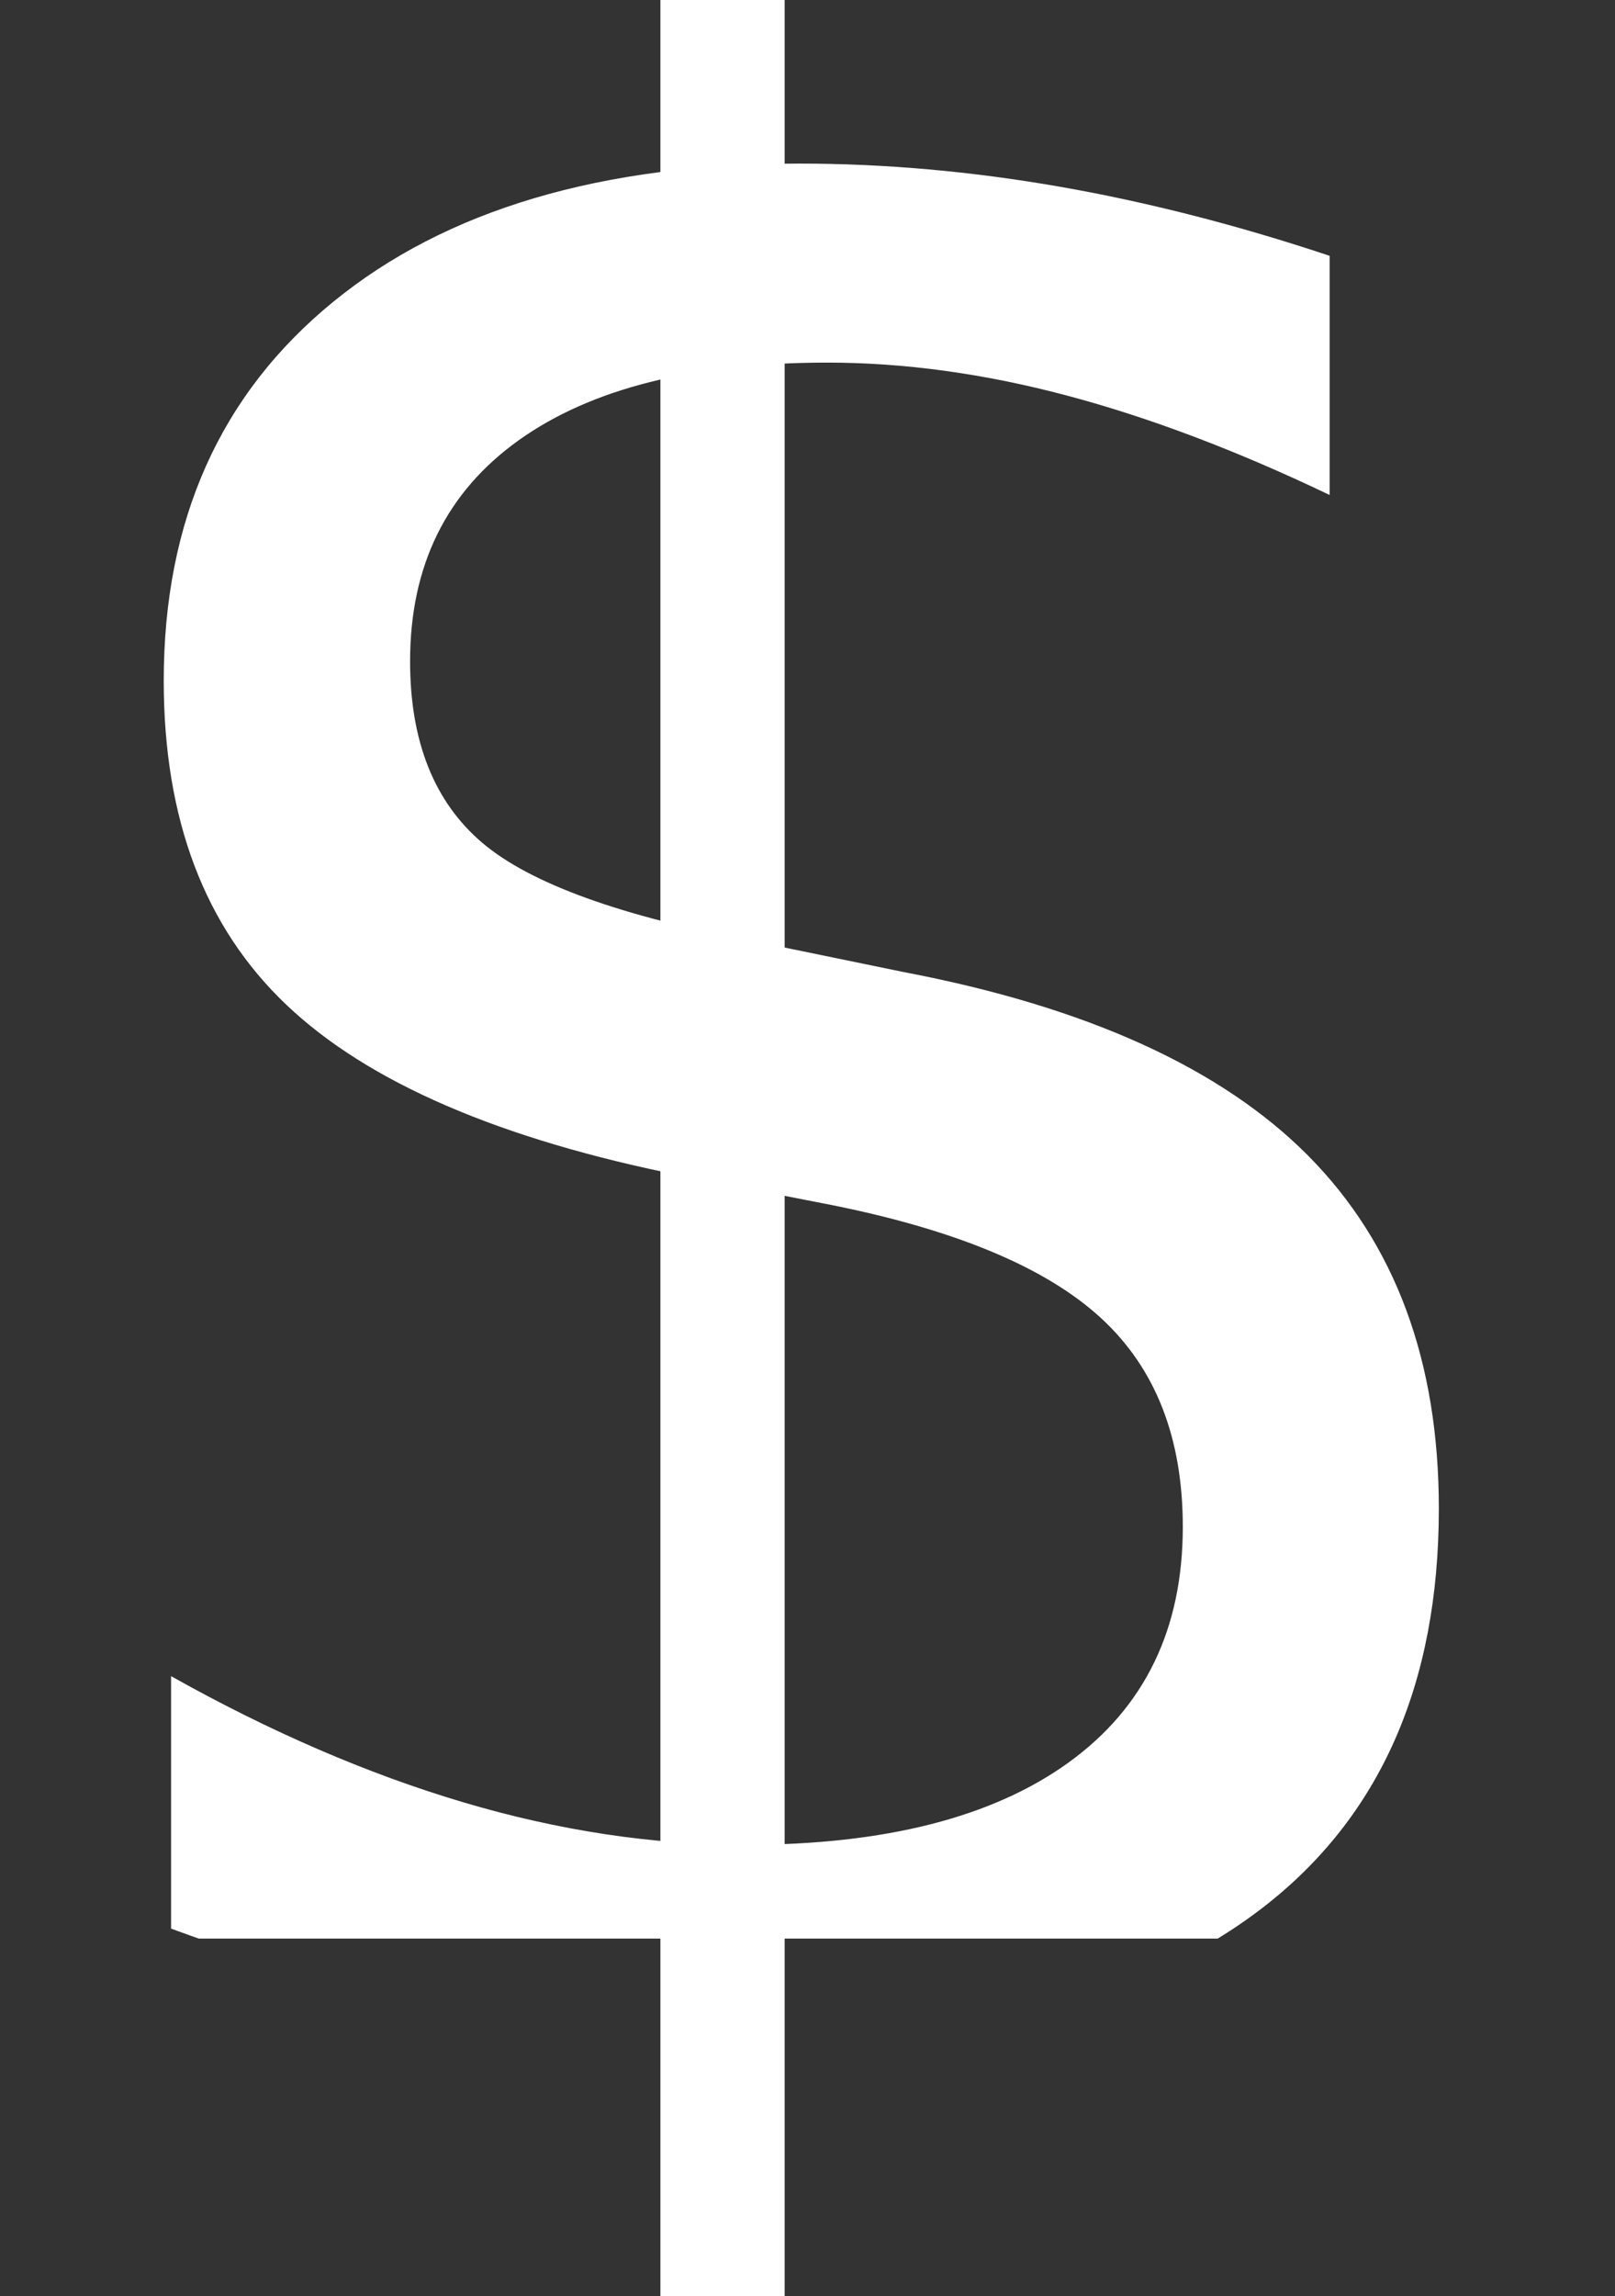 <?xml version="1.0" encoding="utf-8"?>
<svg width="13" height="18.473" viewBox="0 0 13 18.473" fill="none" xmlns="http://www.w3.org/2000/svg">
  <rect x="0" y="0" width="13" height="18.473" fill="#333333" stroke="none"/>
  <defs>
    <clipPath id="clip_path_1">
      <rect width="13" height="18" />
    </clipPath>
  </defs>
  <g id="Dollar" transform="translate(0 0.236)">
    <path d="M10.703 4.463L10.703 6.387Q9.58 5.85 8.584 5.586Q7.588 5.322 6.66 5.322Q5.049 5.322 4.175 5.947Q3.301 6.572 3.301 7.725Q3.301 8.691 3.882 9.185Q4.463 9.678 6.084 9.98L7.275 10.225Q9.482 10.645 10.532 11.704Q11.582 12.764 11.582 14.541Q11.582 16.66 10.161 17.754Q8.74 18.848 5.996 18.848Q4.961 18.848 3.794 18.613Q2.627 18.379 1.377 17.92L1.377 15.889Q2.578 16.562 3.73 16.904Q4.883 17.246 5.996 17.246Q7.686 17.246 8.604 16.582Q9.521 15.918 9.521 14.688Q9.521 13.613 8.862 13.008Q8.203 12.402 6.699 12.1L5.498 11.865Q3.291 11.426 2.305 10.488Q1.318 9.551 1.318 7.881Q1.318 5.947 2.681 4.834Q4.043 3.721 6.436 3.721Q7.461 3.721 8.525 3.906Q9.59 4.092 10.703 4.463Z" transform="translate(0 -2.641)" fill="#FFFFFF" clip-path="url(#clip_path_1)" />
    <line id="Line" x1="0" y1="0" x2="0" y2="17.473" fill="none" stroke-width="1" stroke="#FFFFFF" stroke-linecap="square" transform="translate(5.816 0.264)" />
  </g>
</svg>
